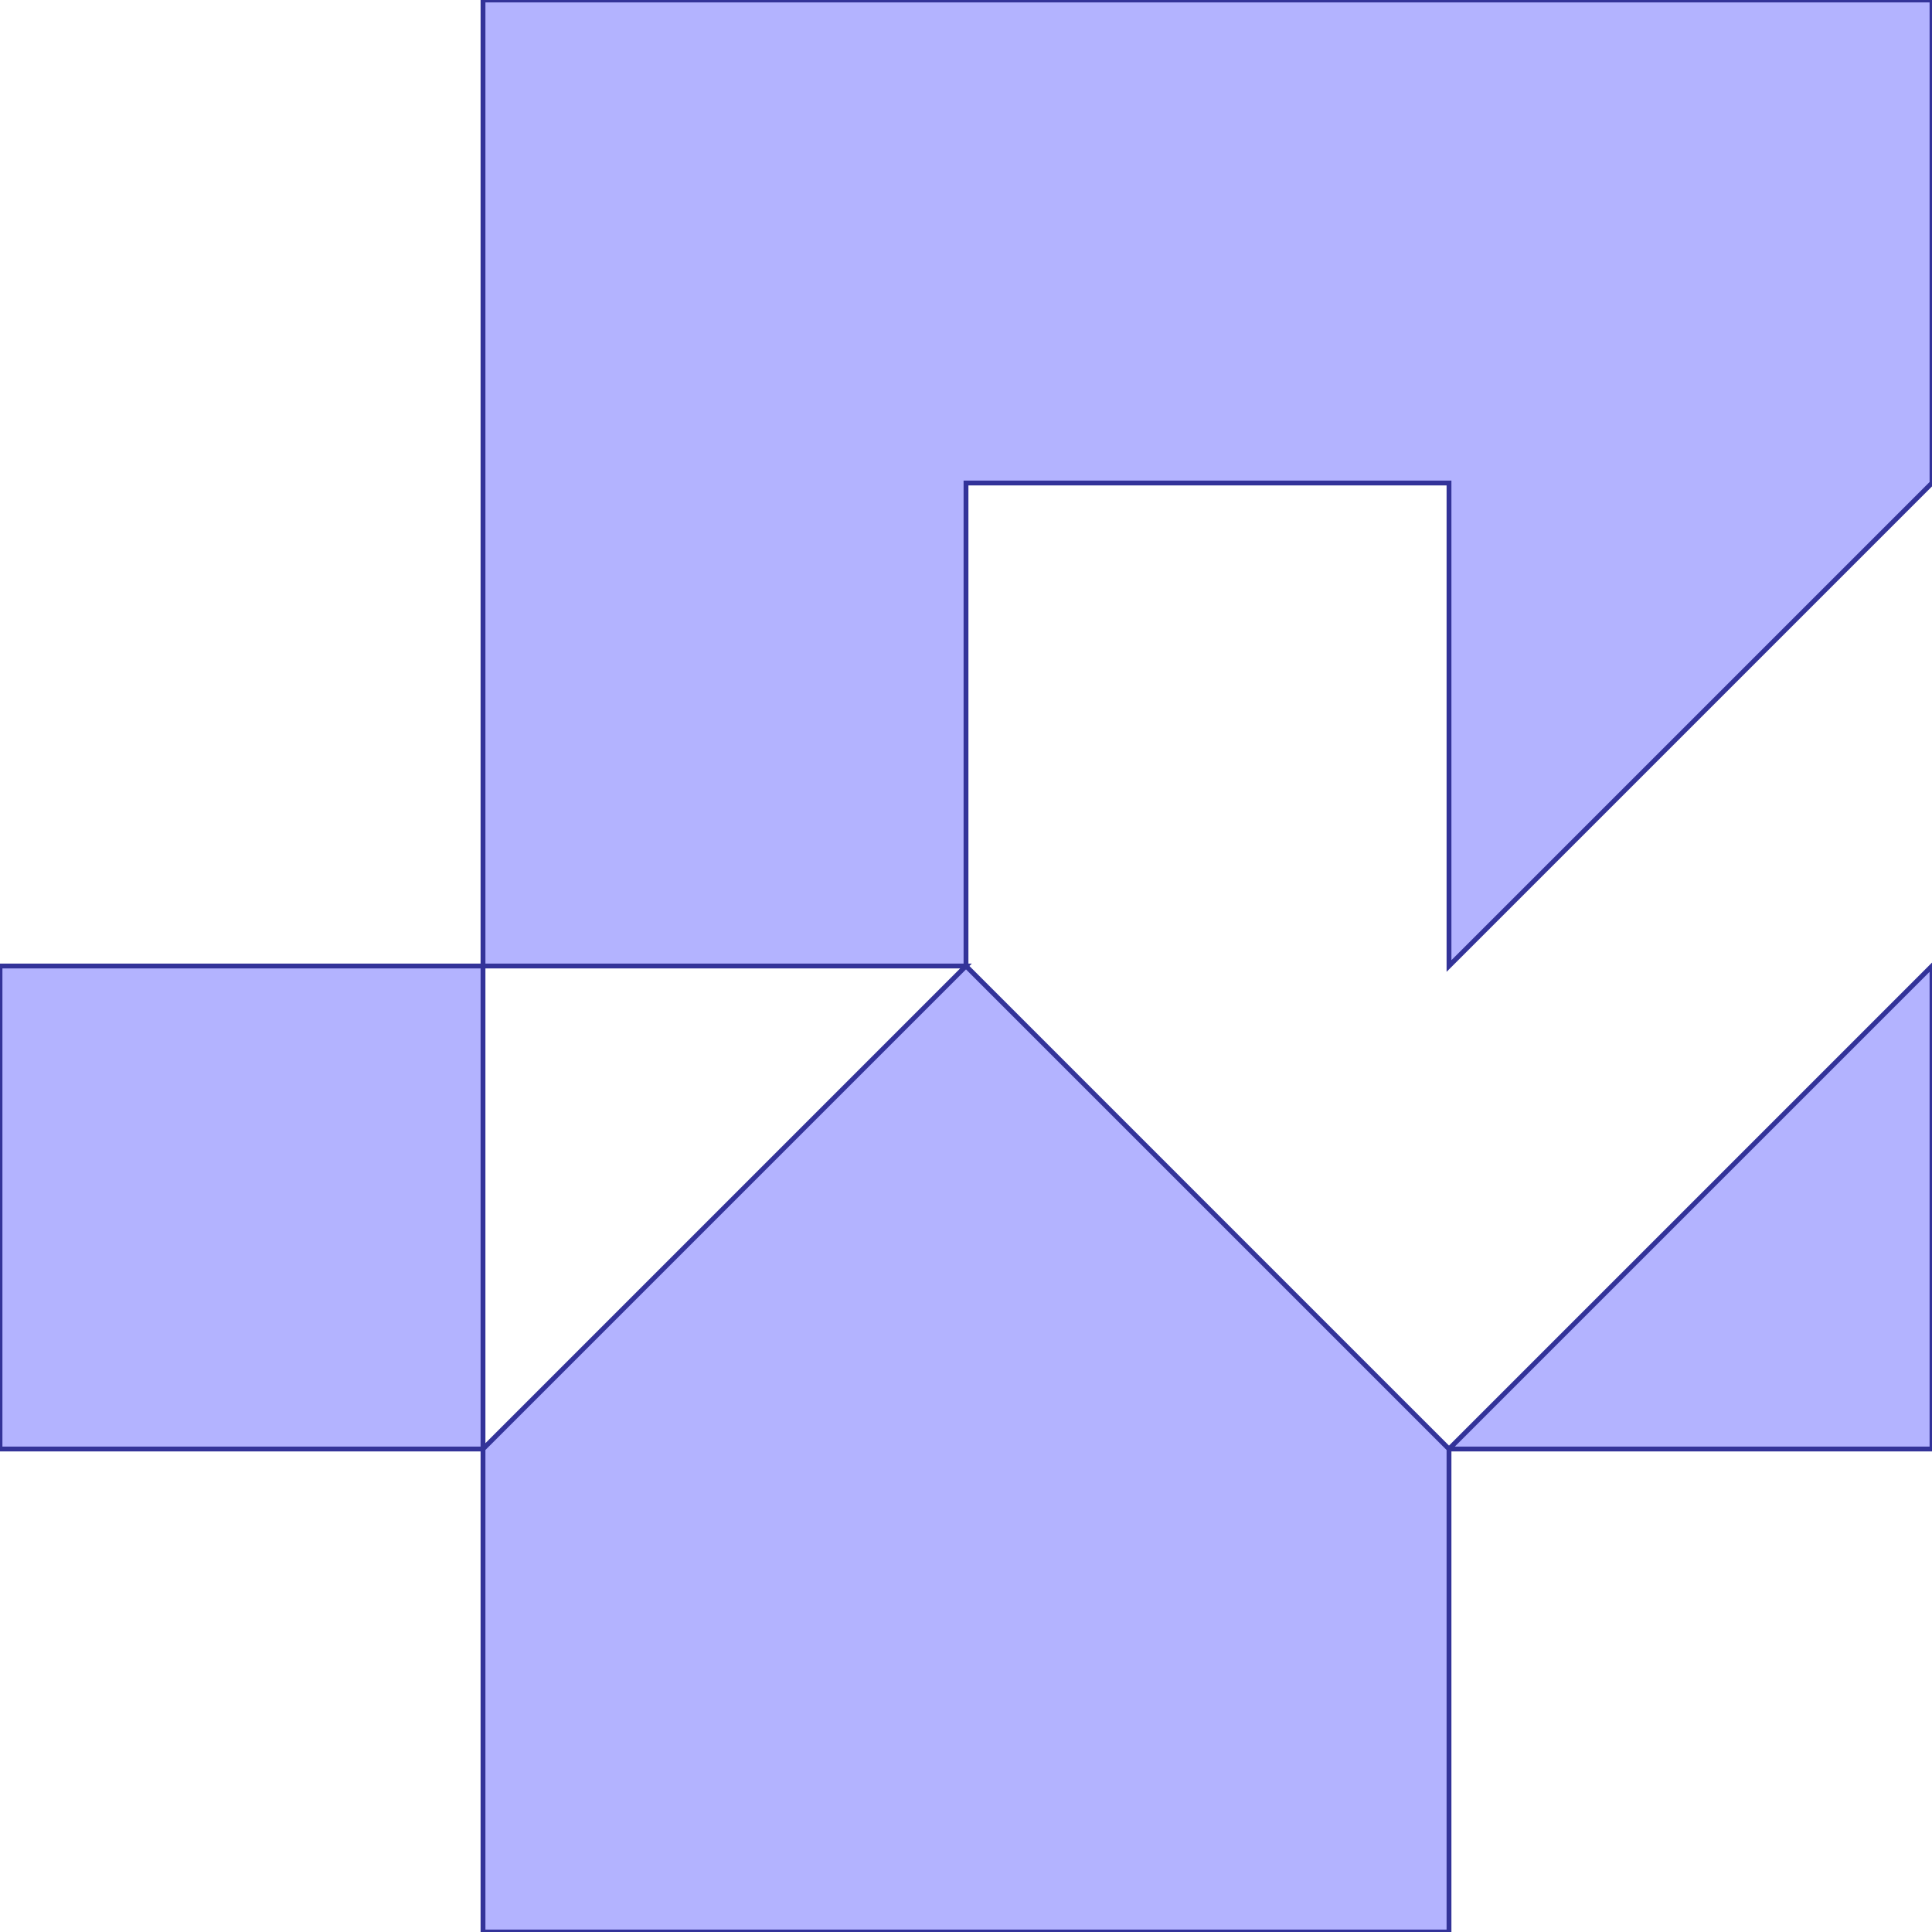 <?xml version="1.0" standalone="no"?>
<!DOCTYPE svg PUBLIC "-//W3C//DTD SVG 1.1//EN"
"http://www.w3.org/Graphics/SVG/1.1/DTD/svg11.dtd">
<svg  version="1.1" xmlns="http://www.w3.org/2000/svg" xmlns:xlink="http://www.w3.org/1999/xlink" viewBox="0 0 4 4">
<g title="A + B (CGAL Real)" fill-rule="evenodd">
<path d="M 0,2.0 L 1.0,2.0 L 1.0,1.0 L 1.0,0 L 2.0,0 L 4.0,0 L 4.0,1.0 L 3.0,2.0 L 3.0,1.0 L 2.0,1.0 L 2.0,2.0 L 3.0,3.0 L 4.0,2.0 L 4.0,3.0 L 3.0,3.0 L 3.0,4.0 L 1.0,4.0 L 1.0,3.0 L 0,3.0 L 0,2.0 M 2.0,2.0 L 1.0,2.0 L 1.0,3.0 L 2.0,2.0 z" style="fill-opacity:0.3;fill:rgb(0,0,255);stroke:rgb(51,51,153);stroke-width:0.01" />
</g></svg>
